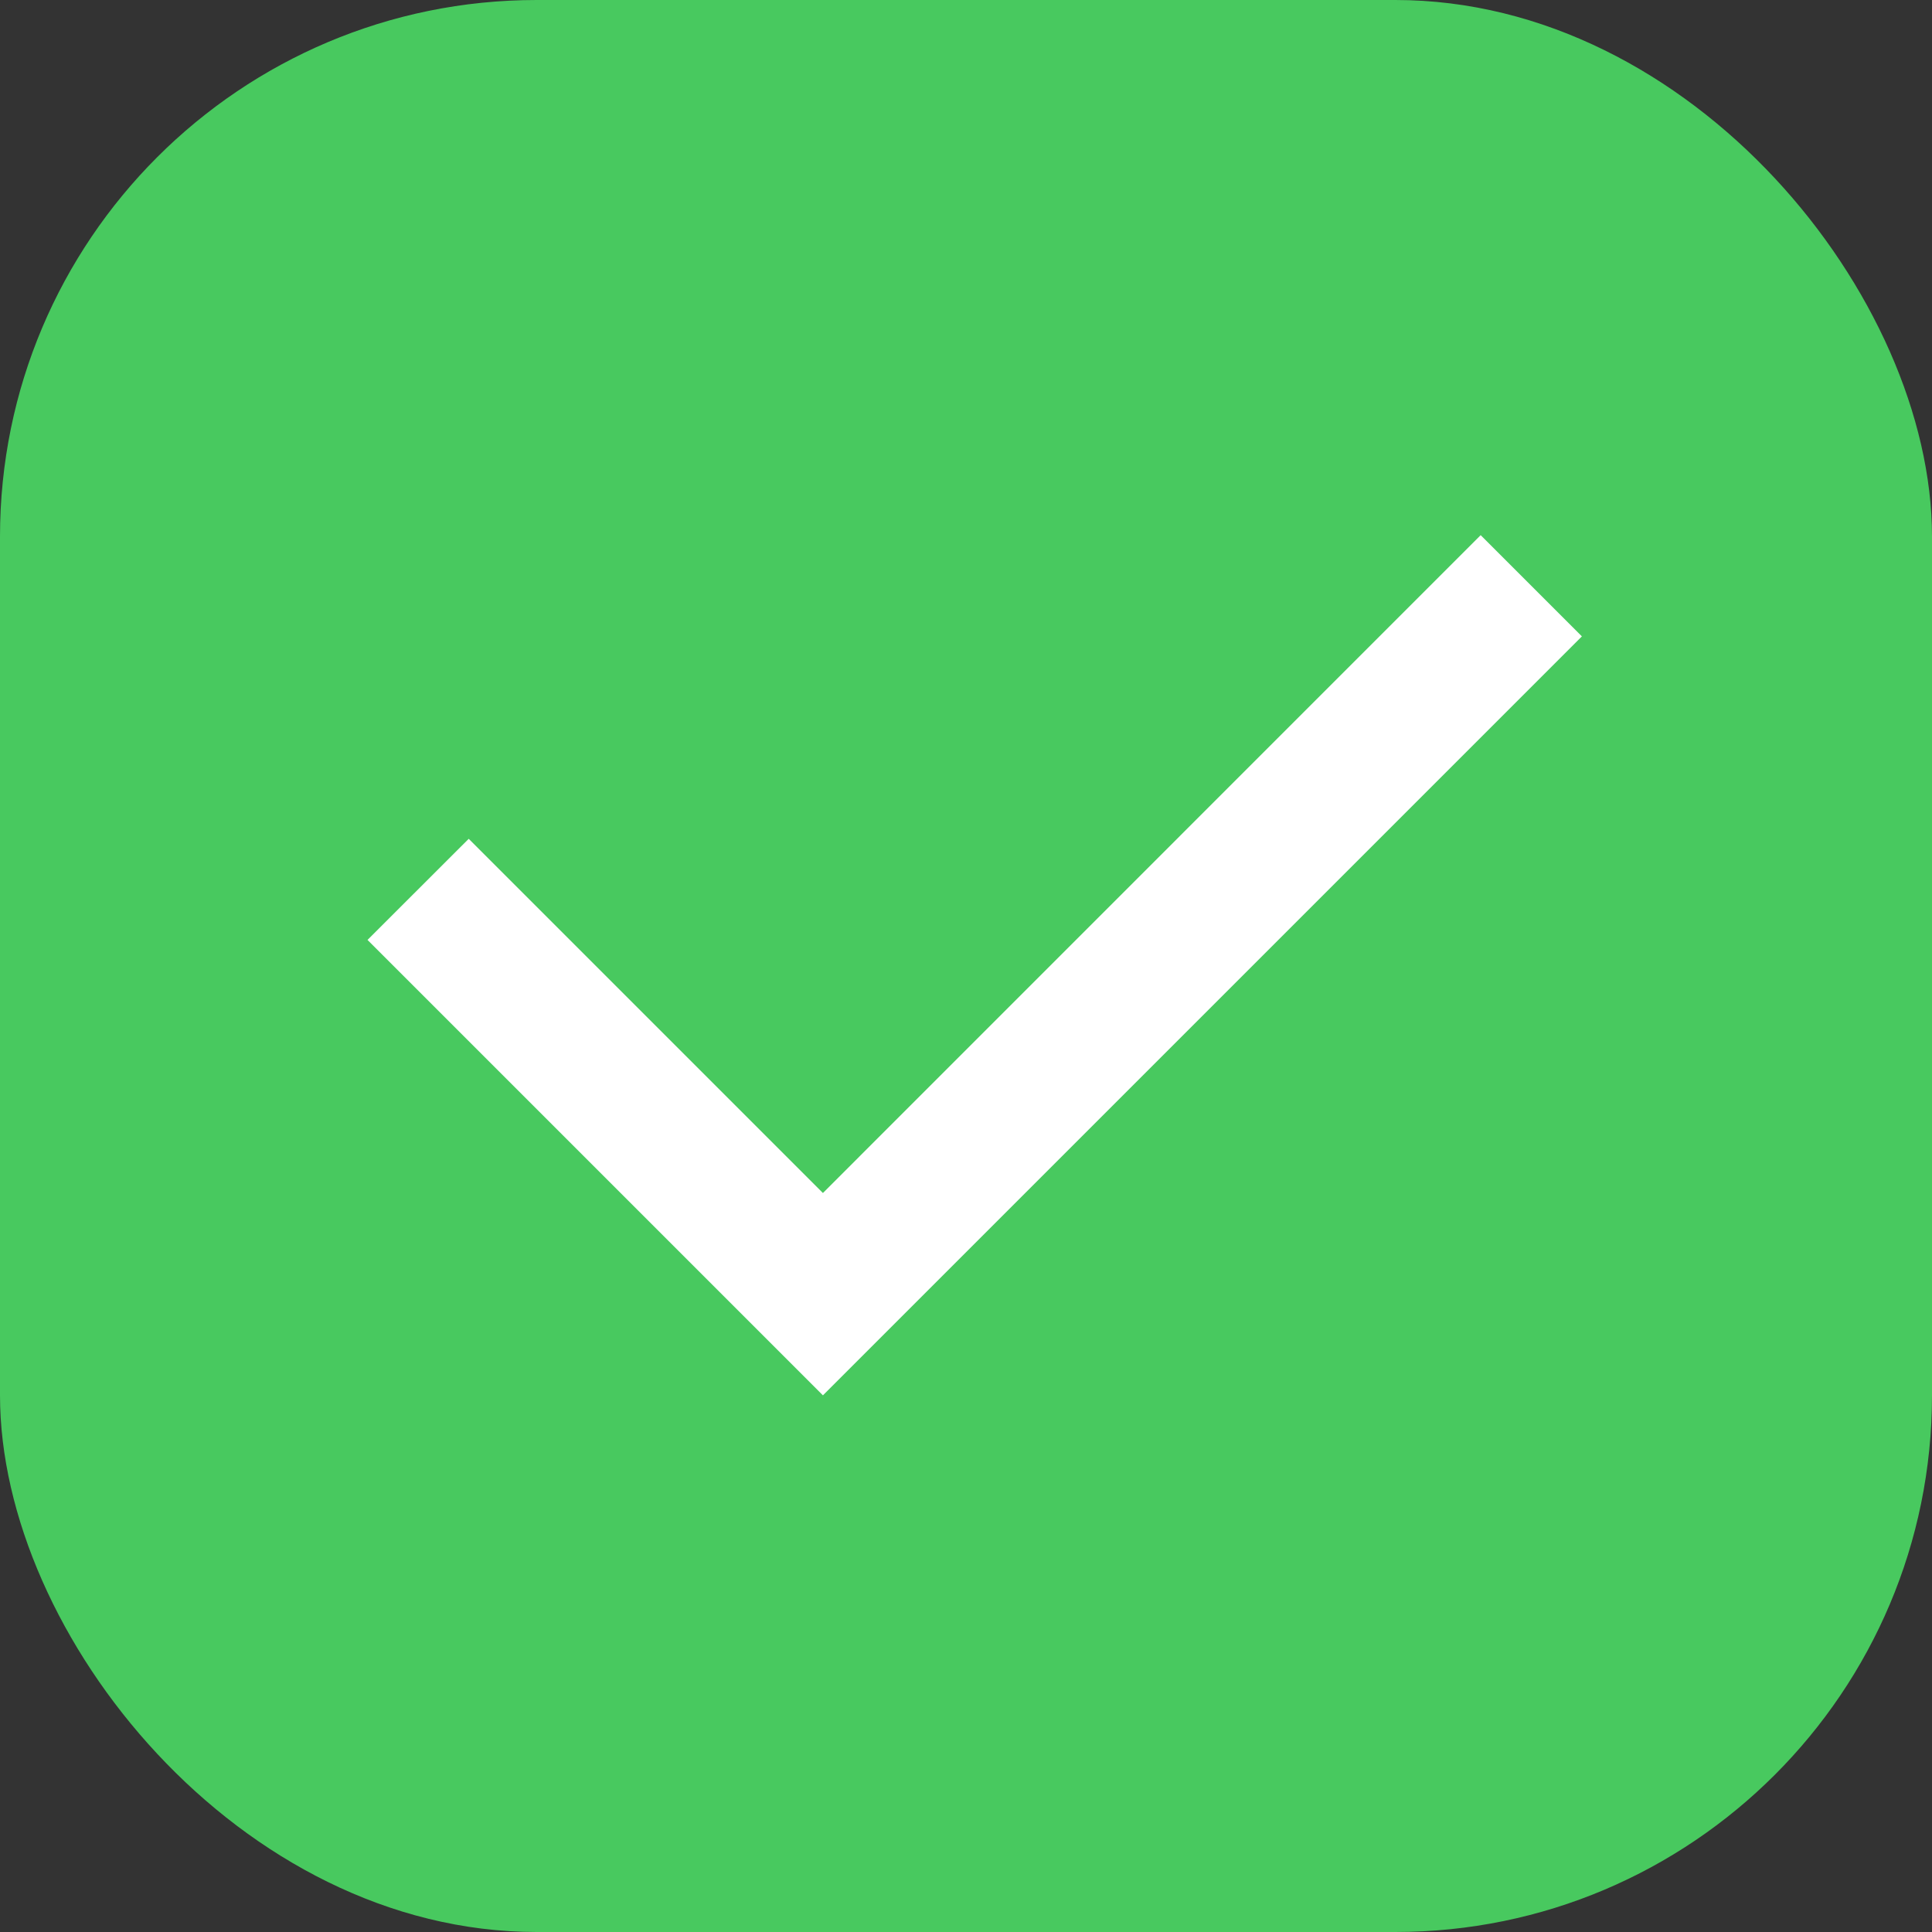 <svg width="18" height="18" viewBox="0 0 18 18" fill="none" xmlns="http://www.w3.org/2000/svg">
<rect x="0" y="0" width="18" height="18" fill="#333333" stroke="none"/>
<rect width="18" height="18" rx="5" fill="#48C95F"/>
<path d="M7.667 11.115L13.795 4.986L14.738 5.929L7.667 13L3.424 8.757L4.367 7.815L7.667 11.115Z" fill="white"/>
</svg>
